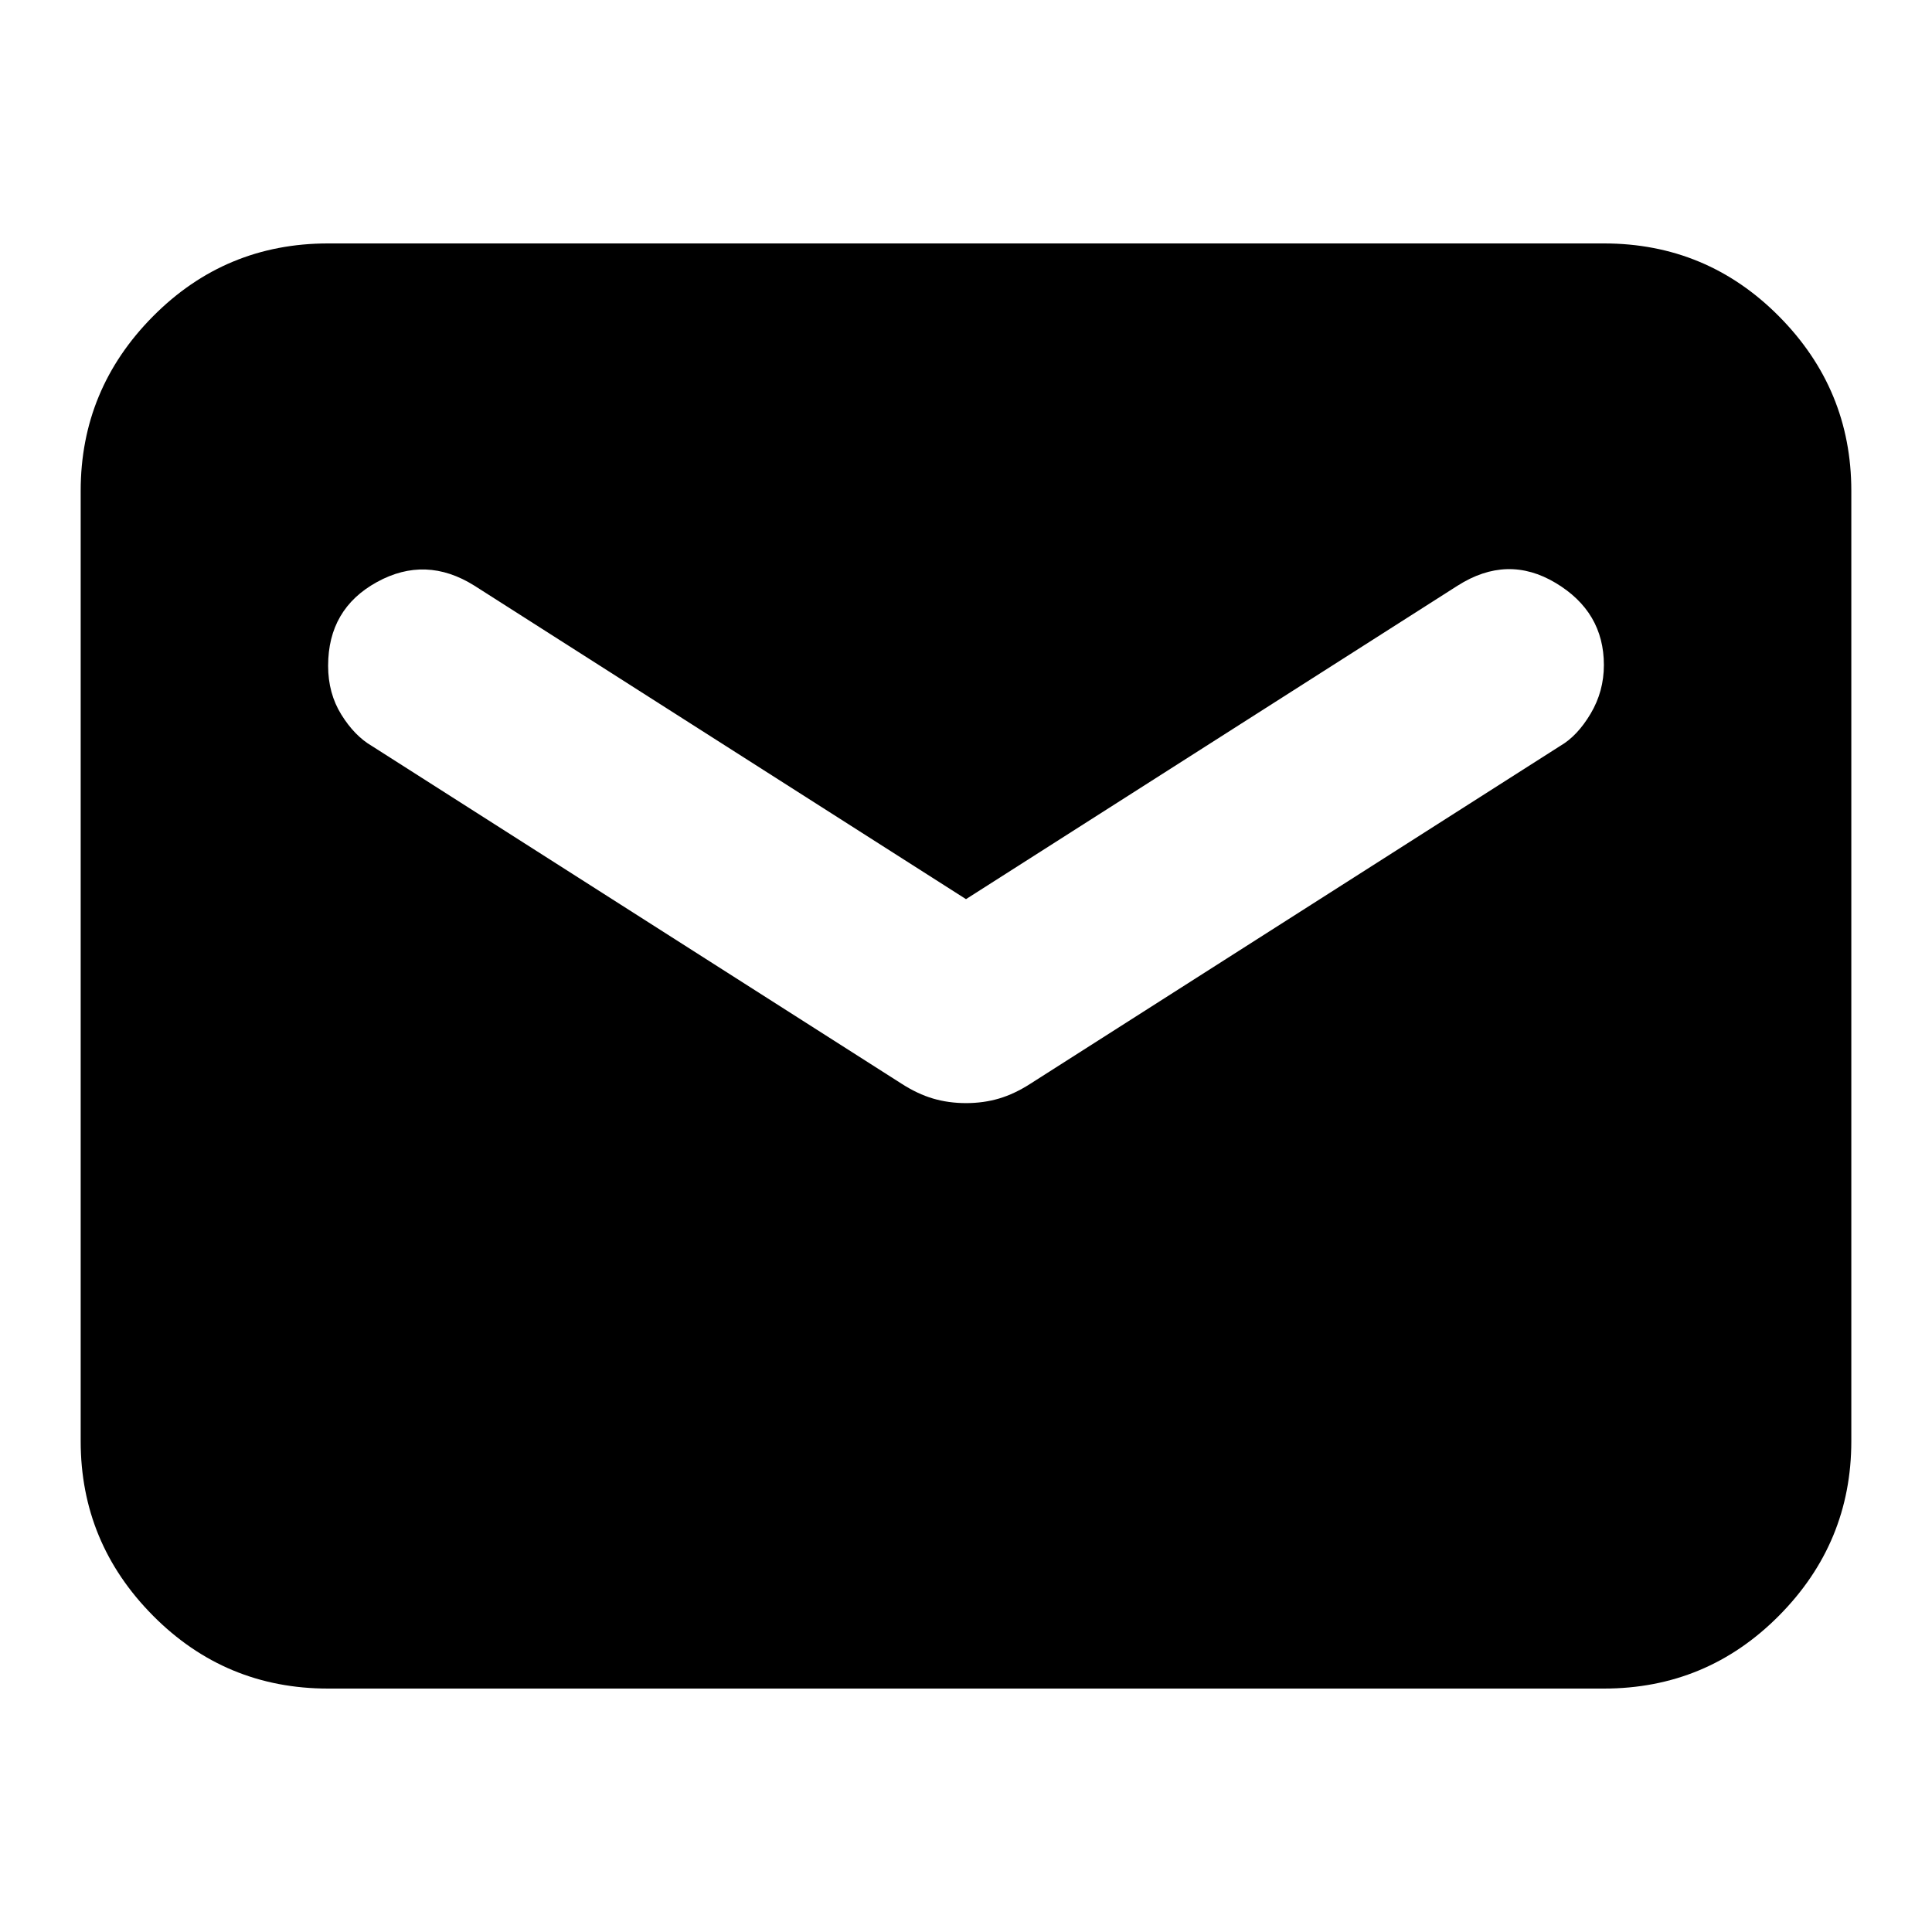 <svg xmlns="http://www.w3.org/2000/svg" height="24" viewBox="0 -960 960 960" width="24"><path d="M163.04-120.96q-51.07 0-87.01-36.22-35.94-36.23-35.94-86.73v-472.18q0-50.5 35.94-86.73 35.94-36.22 87.01-36.22h633.92q51.07 0 87.01 36.22 35.94 36.23 35.94 86.73v472.18q0 50.5-35.94 86.73-35.94 36.22-87.01 36.22H163.04ZM480-411.87q8.7 0 16.42-2.28 7.72-2.28 15.67-7.41l263.28-167.87q8.46-4.92 15.02-15.98 6.57-11.07 6.57-24.15 0-26.44-23.98-40.79Q749-684.7 724.3-669L480-513.22 235.7-669q-24.13-15.13-48.4-1.78-24.26 13.35-24.26 41.61 0 13.69 6.57 24.26 6.56 10.56 15.13 15.56l263.17 167.79q7.95 5.13 15.67 7.41 7.72 2.28 16.42 2.28Z"/></svg>